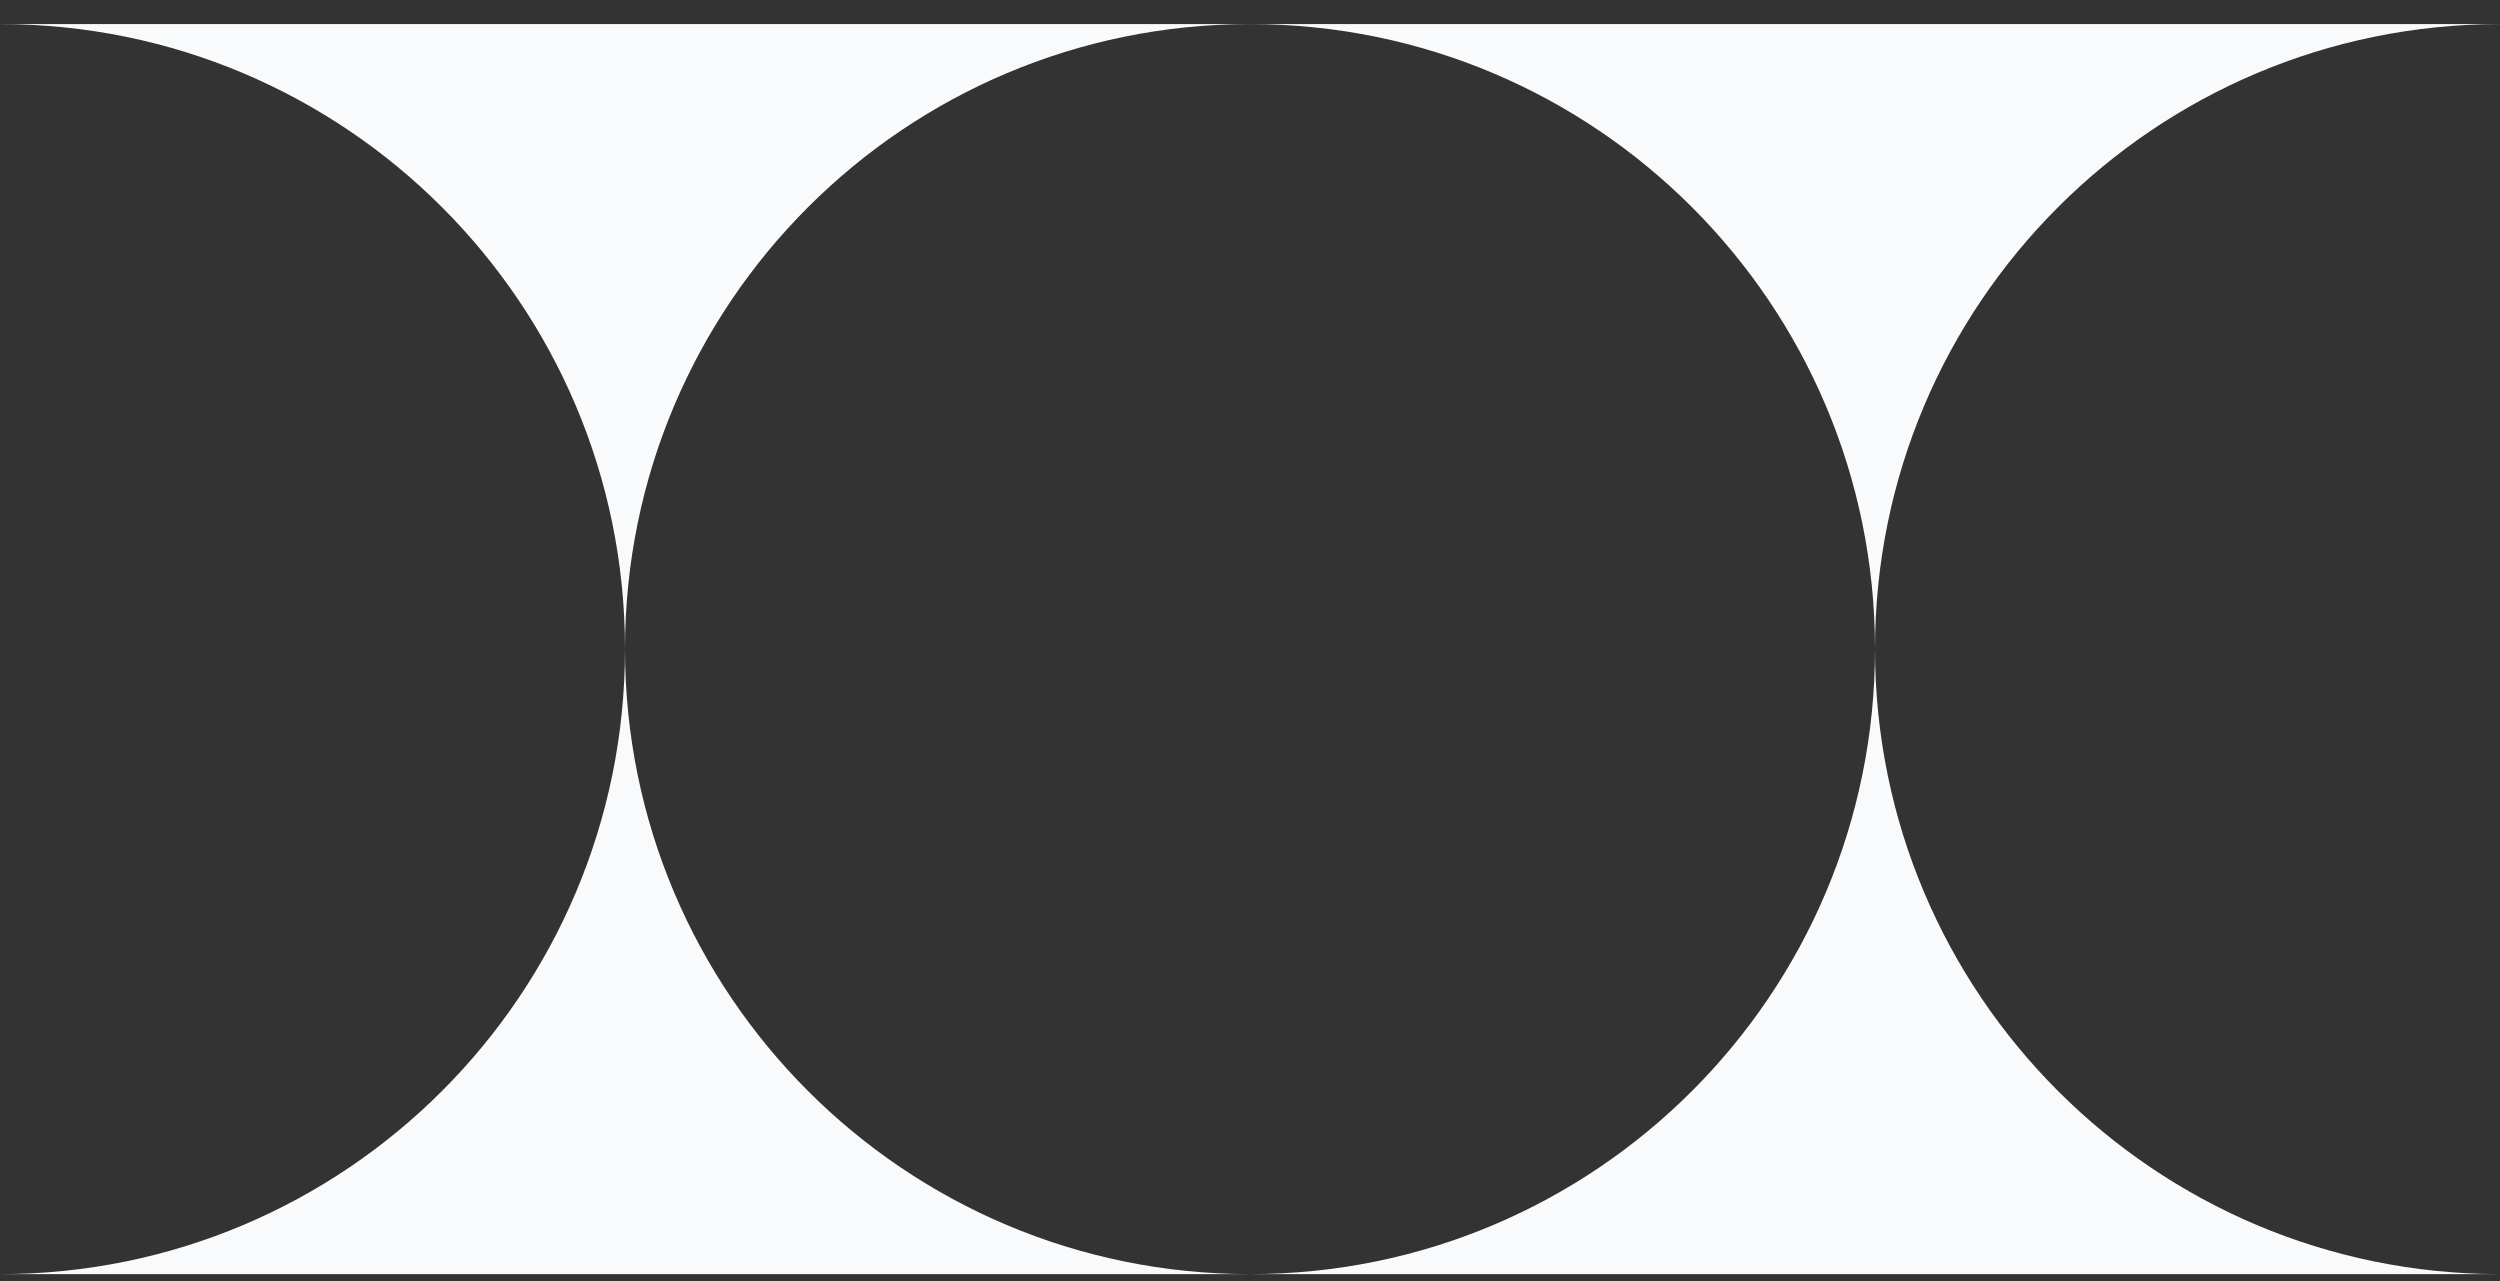 <svg width="80" height="41" viewBox="0 0 80 41" fill="none" xmlns="http://www.w3.org/2000/svg">
<rect x="0" y="0" width="80" height="41" fill="#333333" stroke="none"/>
<path fill-rule="evenodd" clip-rule="evenodd" d="M60 20.771C60 31.817 68.954 40.772 80 40.772H40C51.046 40.772 60 31.817 60 20.771ZM40 0.771H0C11.046 0.771 20 9.726 20 20.771C20 31.817 11.046 40.772 0 40.772H40C28.954 40.772 20 31.817 20 20.771C20 9.726 28.954 0.771 40 0.771ZM40 0.771C51.046 0.771 60 9.726 60 20.771C60 9.726 68.954 0.771 80 0.771H40Z" fill="#F9FAFB"/>
</svg>
